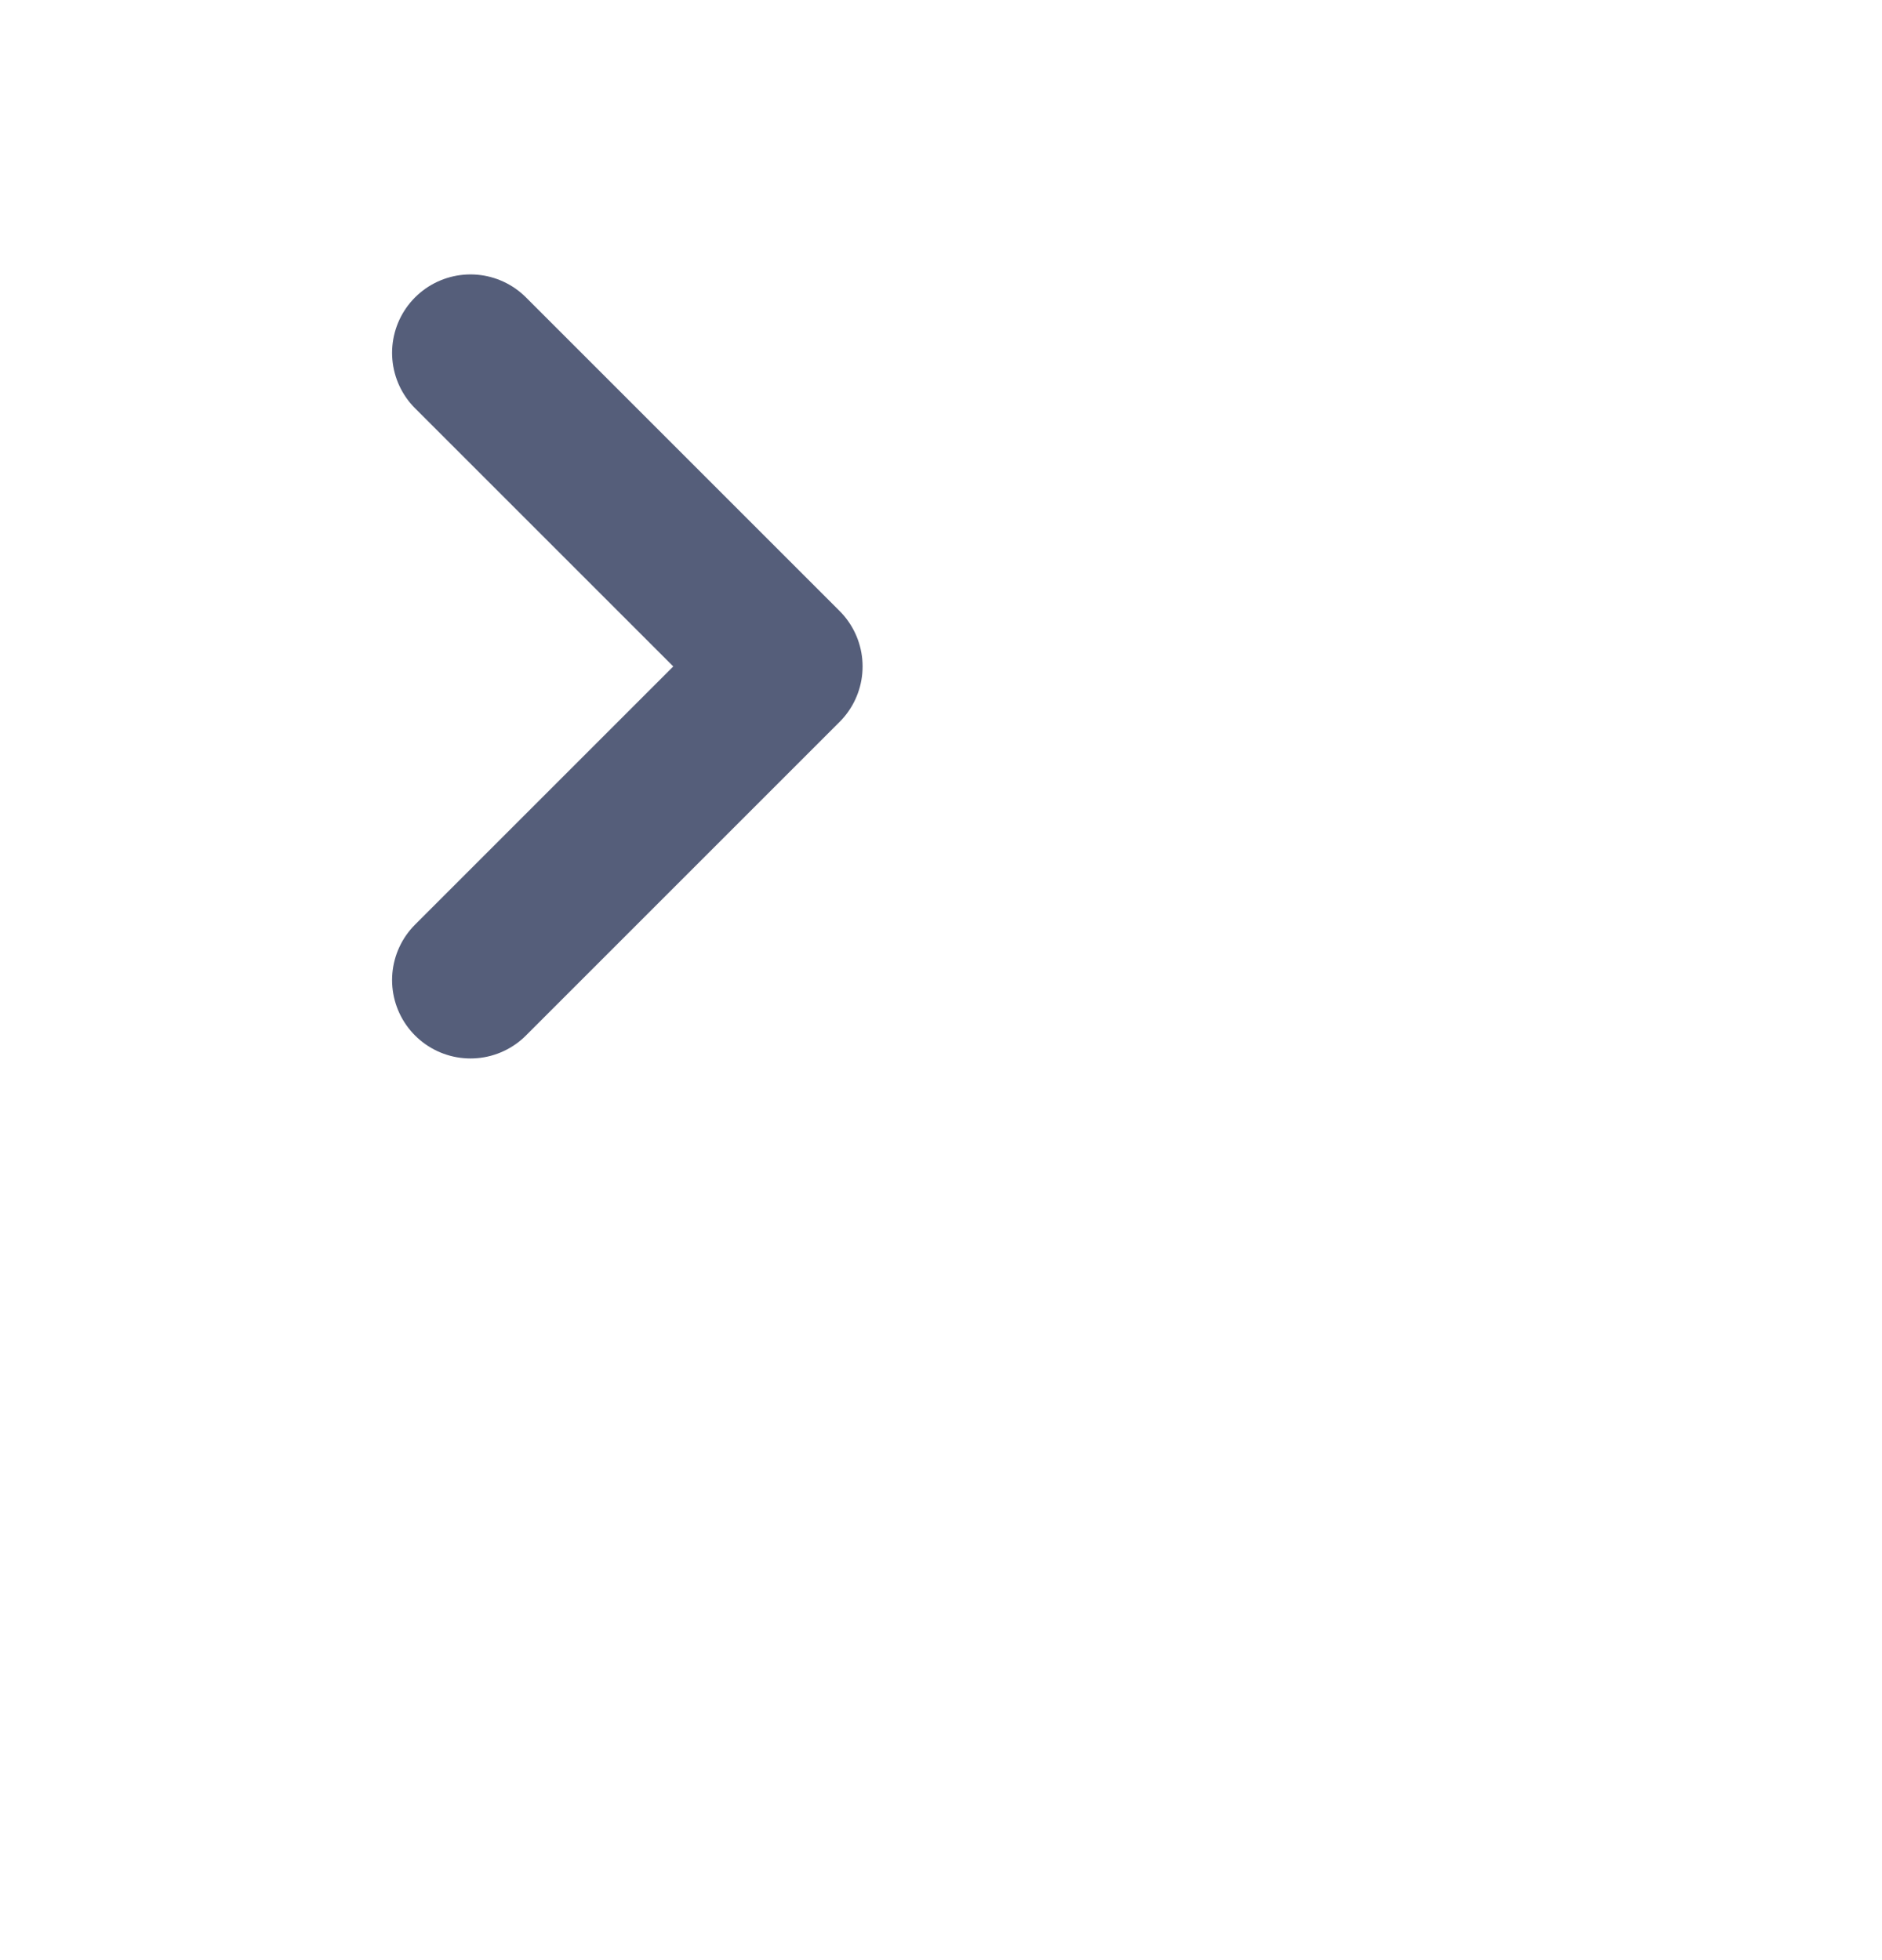 <svg width="24" height="25" viewBox="0 0 24 25" fill="none" xmlns="http://www.w3.org/2000/svg">
<path d="M6 12.5L10 8.5L6 4.5" stroke="#555E7A" stroke-width="2" stroke-linecap="round" stroke-linejoin="round"/>
</svg>
